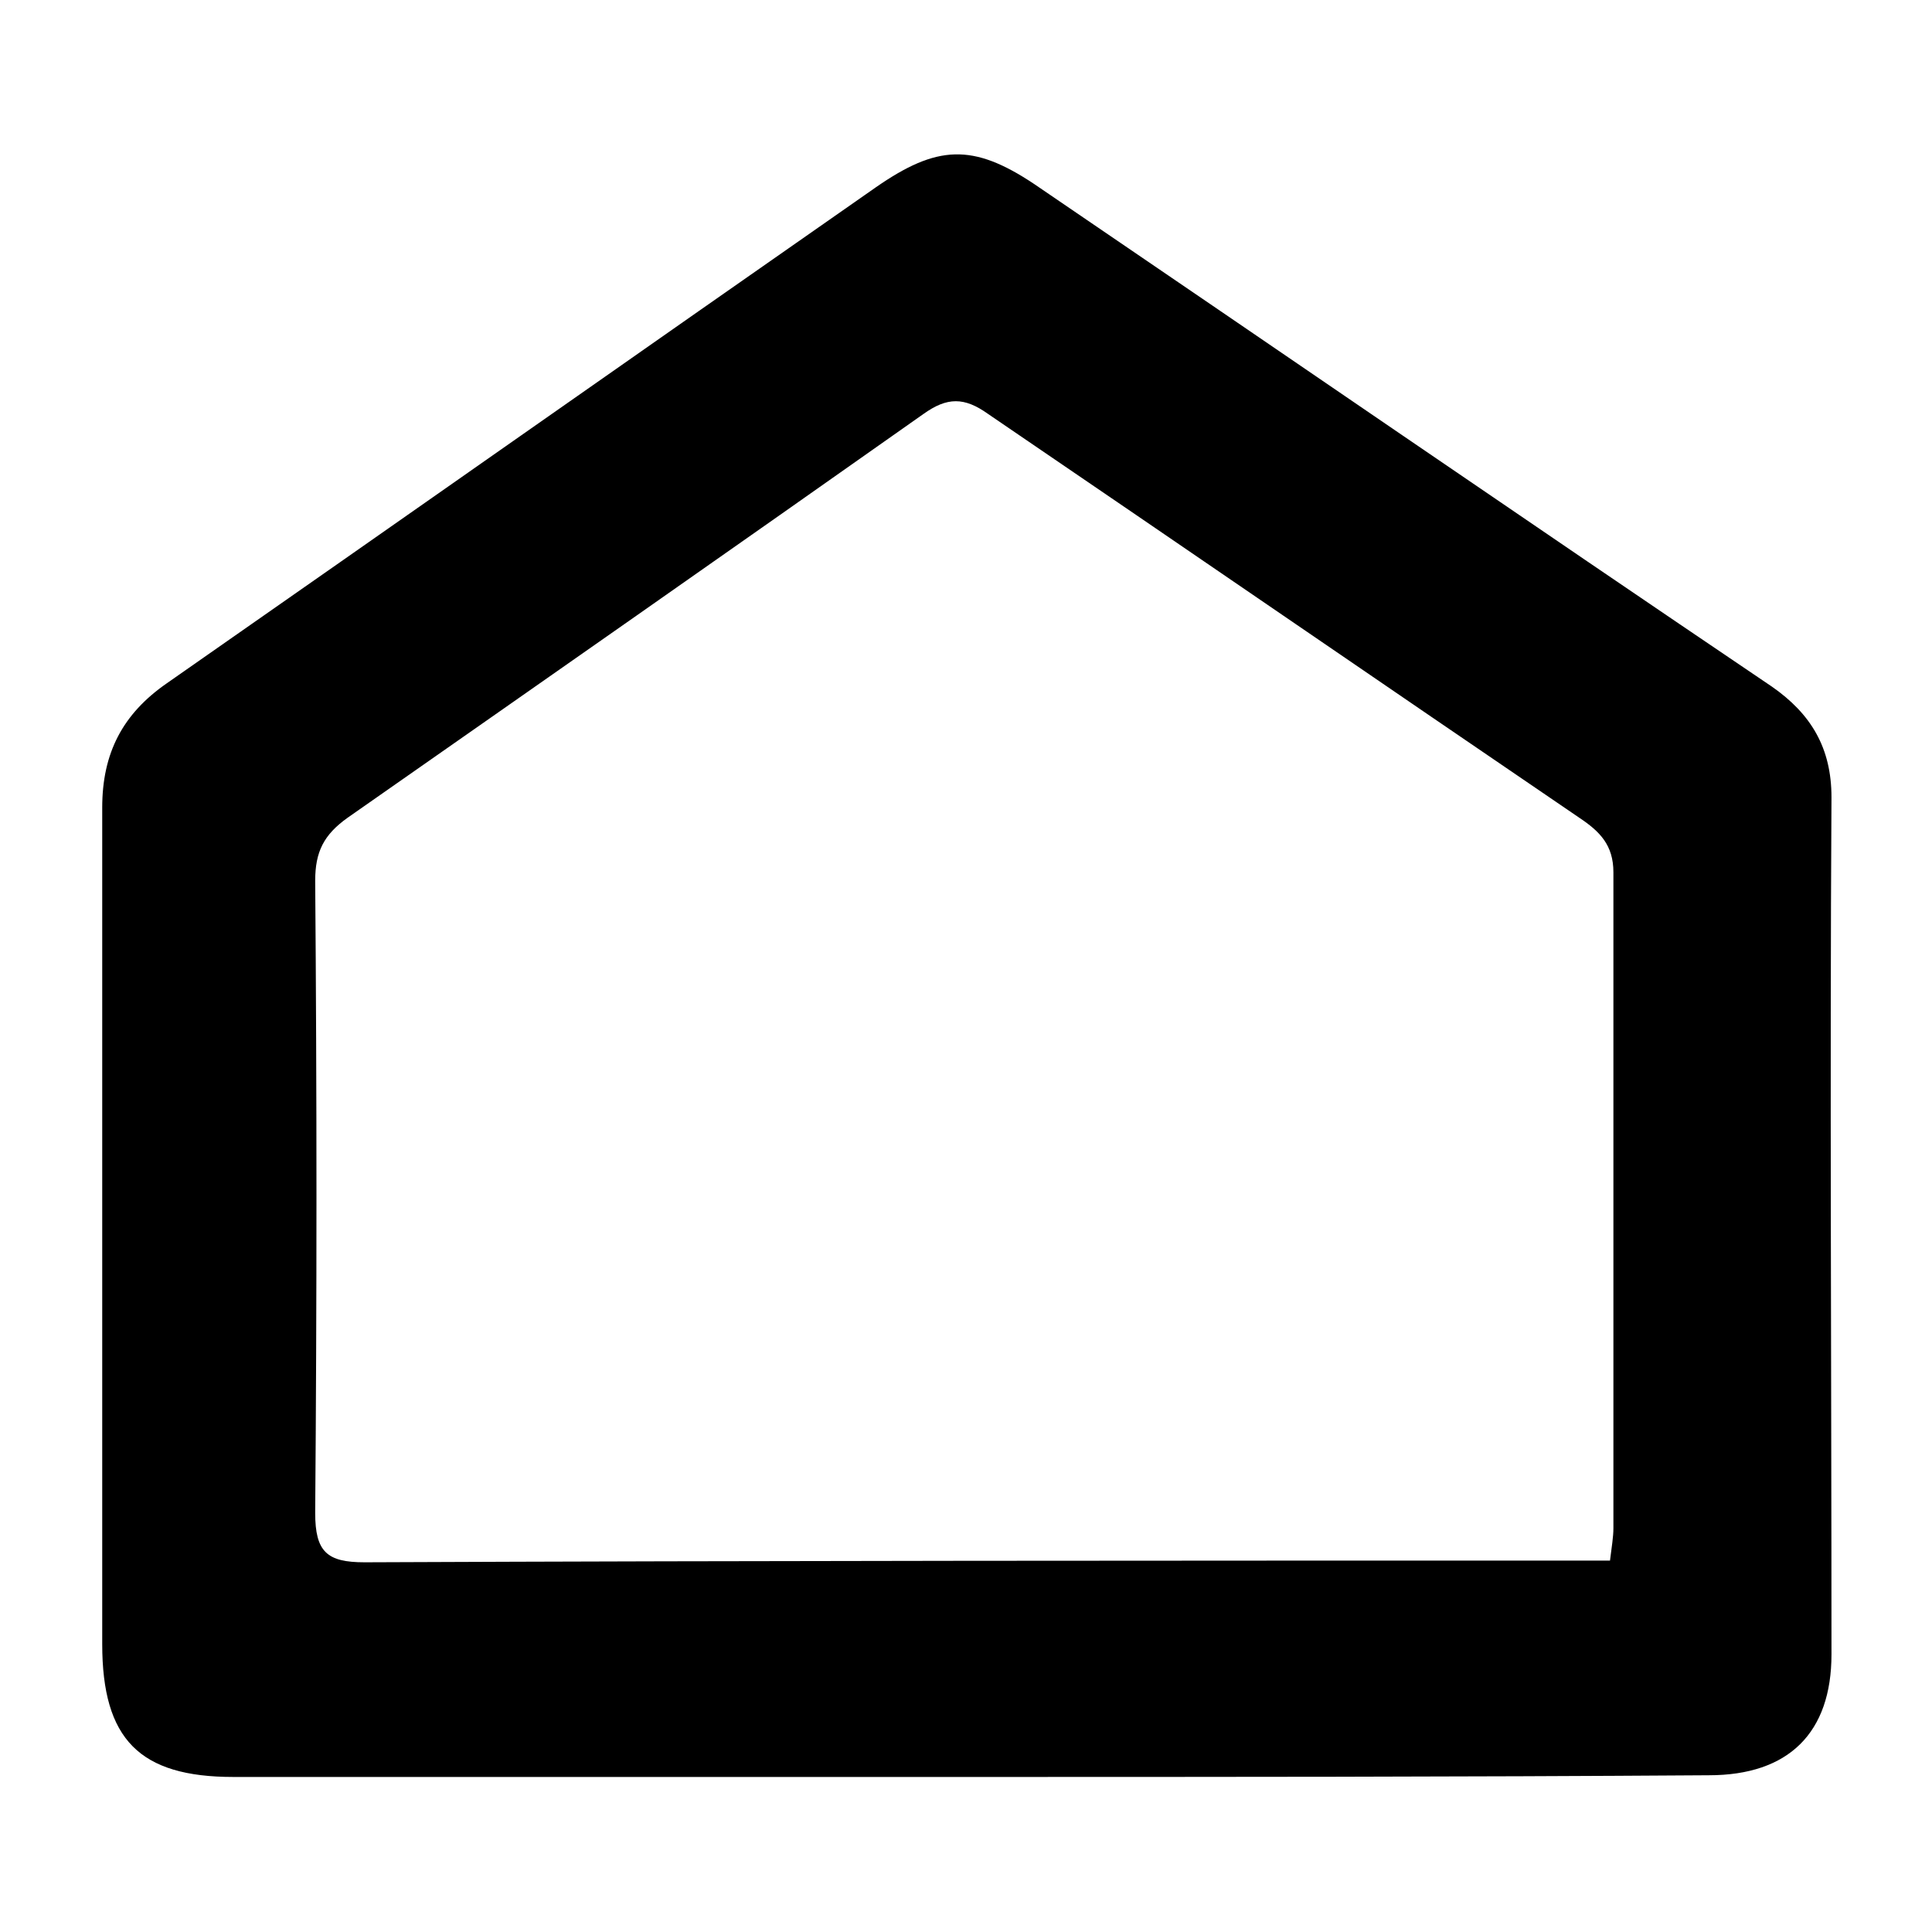 <?xml version="1.0" encoding="utf-8"?>
<!-- Generator: Adobe Illustrator 27.0.0, SVG Export Plug-In . SVG Version: 6.00 Build 0)  -->
<svg version="1.1" id="Calque_1" xmlns="http://www.w3.org/2000/svg" xmlns:xlink="http://www.w3.org/1999/xlink" x="0px" y="0px"
	 viewBox="0 0 113.4 113.4" style="enable-background:new 0 0 113.4 113.4;" xml:space="preserve">
<path d="M56.5,104.3c-14.3,0-28.5,0-42.8,0c-5.5,0-7.7-2.2-7.7-7.8c0-16.4,0-32.8,0-49.1c0-3.2,1.2-5.5,3.8-7.3
	C23.7,30.4,37.5,20.7,51.4,11c3.6-2.5,5.7-2.6,9.3-0.2c14.4,9.8,28.8,19.7,43.3,29.5c2.3,1.6,3.5,3.6,3.5,6.5
	c-0.1,16.8,0,33.5,0,50.3c0,4.6-2.5,7.1-7.2,7.1C85.6,104.3,71,104.3,56.5,104.3z M94.5,91.6c0.1-0.8,0.2-1.4,0.2-1.9
	c0-12.8,0-25.7,0-38.5c0-1.6-0.8-2.4-2-3.2c-11.6-7.9-23.1-15.8-34.7-23.7c-1.4-1-2.4-1-3.8,0c-11.2,7.9-22.5,15.8-33.8,23.7
	c-1.4,1-1.9,2-1.9,3.7c0.1,12.4,0.1,24.7,0,37.1c0,2.3,0.7,2.9,2.9,2.9c23.5-0.1,46.9-0.1,70.4-0.1C92.7,91.6,93.5,91.6,94.5,91.6z"
	/>
</svg>
